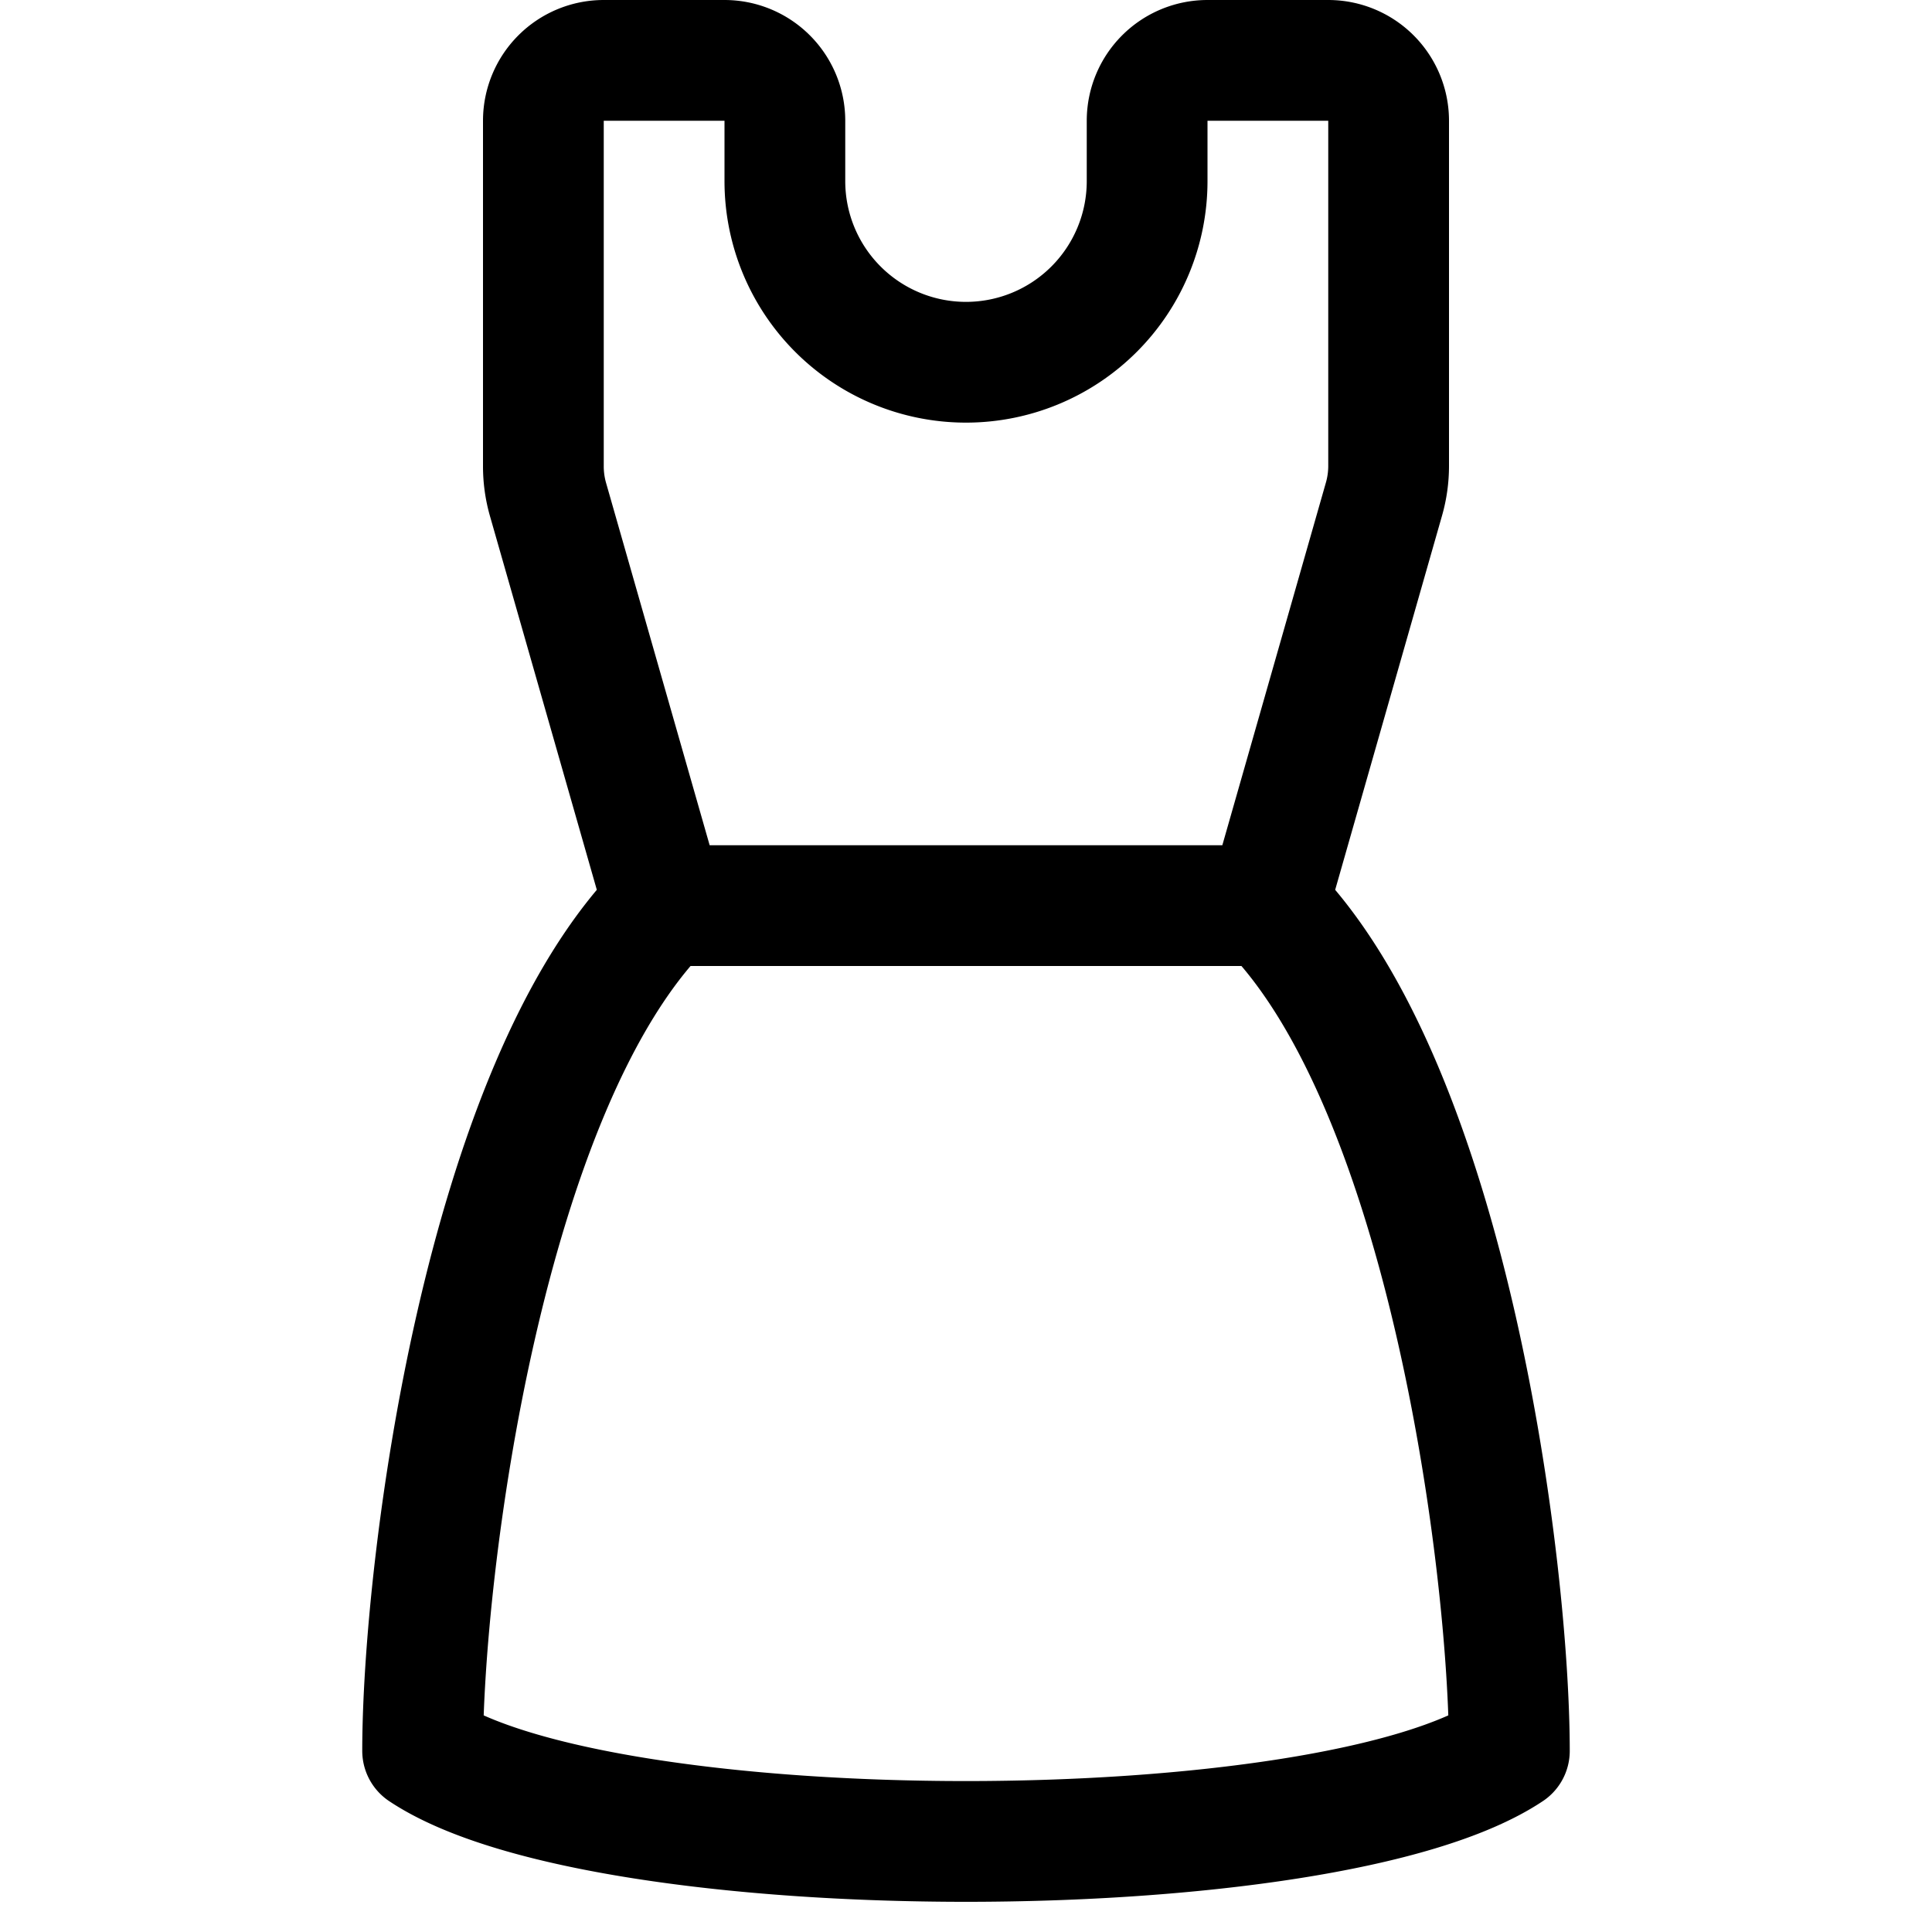 <svg xmlns="http://www.w3.org/2000/svg" fill="none" viewBox="0 0 16 16"><path stroke="currentColor" stroke-linejoin="round" d="M10.5 7.5c1.5 1.5 2 5.5 2 7-1.5 1-7.5 1-9 0 0-1.5.5-5.5 2-7m5 0h-5m5 0 .961-3.365a.997.997 0 0 0 .039-.275V1a.5.5 0 0 0-.5-.5h-1a.5.5 0 0 0-.5.5v.5a1.5 1.5 0 1 1-3 0V1A.5.5 0 0 0 6 .5H5a.5.5 0 0 0-.5.5v2.86a1 1 0 0 0 .038.275L5.5 7.5"/></svg>
